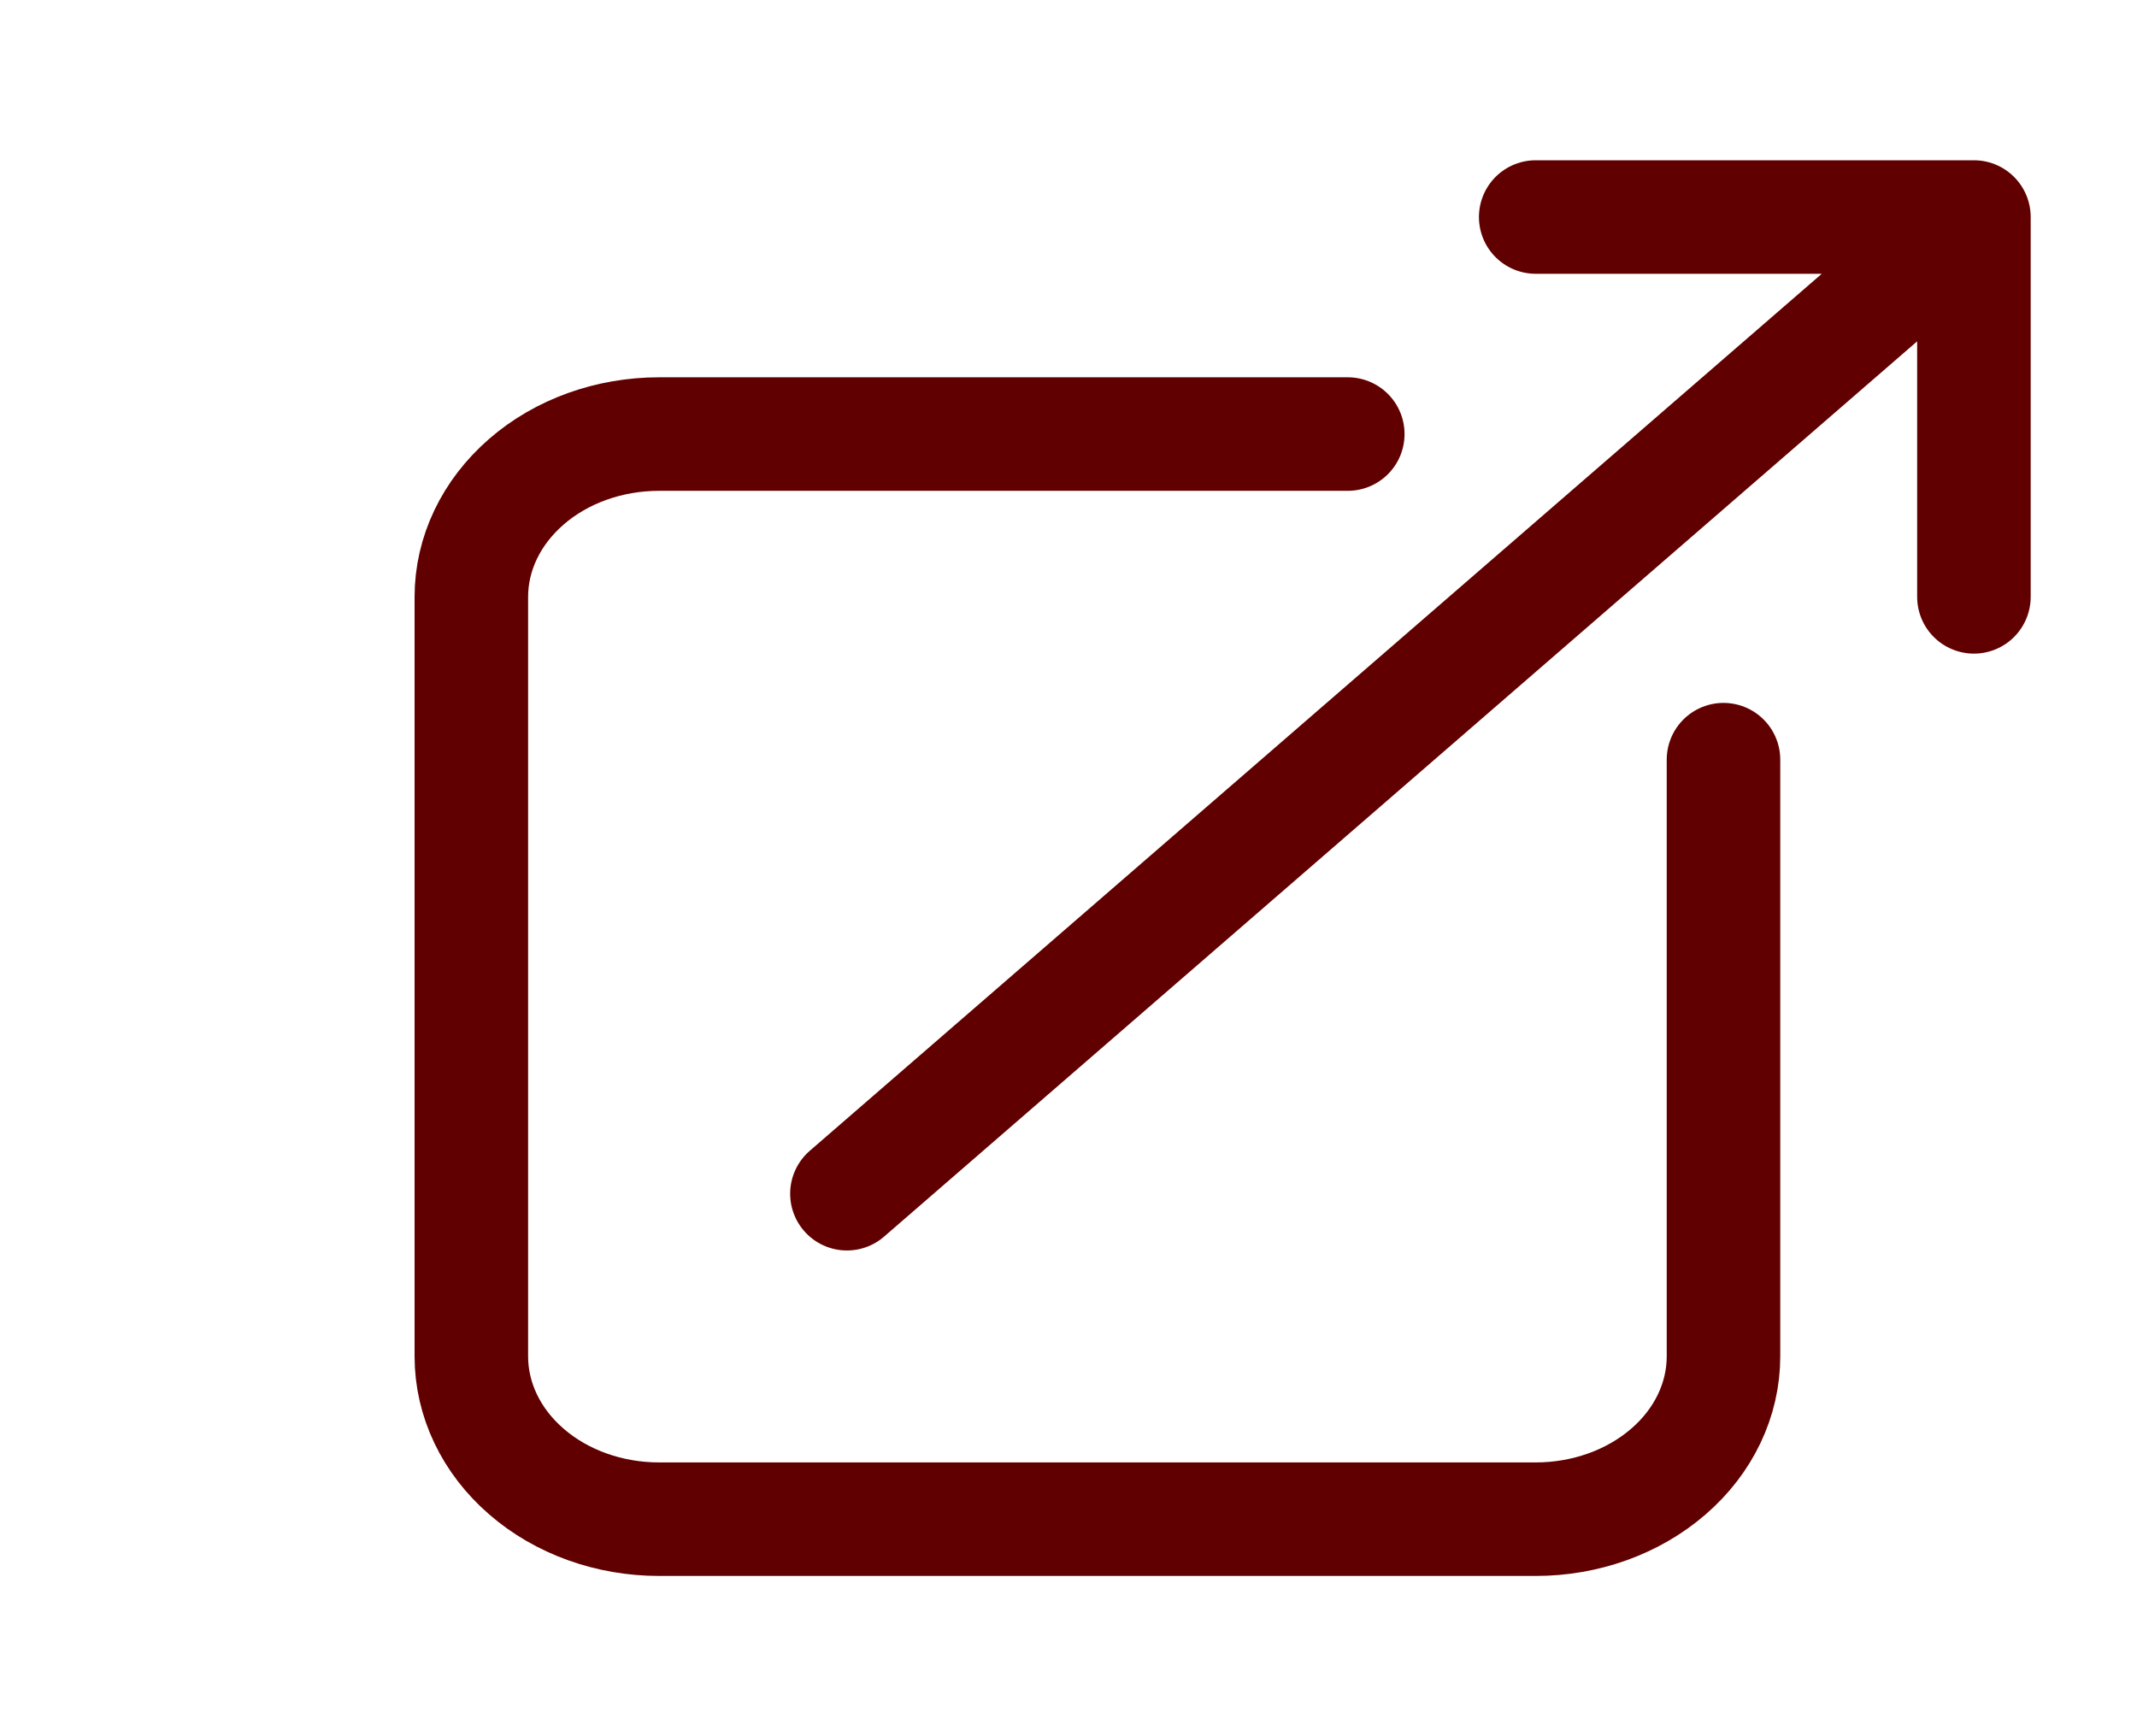 <svg width="16" height="13" viewBox="0 0 16 13" fill="none" xmlns="http://www.w3.org/2000/svg">
<g clip-path="url(#clip0_446_1613)">
<path d="M10.091 3.25H4.935C4.562 3.25 4.204 3.378 3.941 3.607C3.677 3.836 3.529 4.146 3.529 4.469V10.156C3.529 10.479 3.677 10.79 3.941 11.018C4.204 11.247 4.562 11.375 4.935 11.375H11.498C11.87 11.375 12.228 11.247 12.492 11.018C12.756 10.79 12.904 10.479 12.904 10.156V5.688M6.341 8.938L14.779 1.625M14.779 1.625H11.498M14.779 1.625V4.469" stroke="#610000" stroke-width="0.85" stroke-linecap="round" stroke-linejoin="round"/>
</g>
<defs>
<clipPath id="clip0_446_1613">
<rect width="15" height="13" fill="white" transform="translate(0.5)"/>
</clipPath>
</defs>
</svg>
